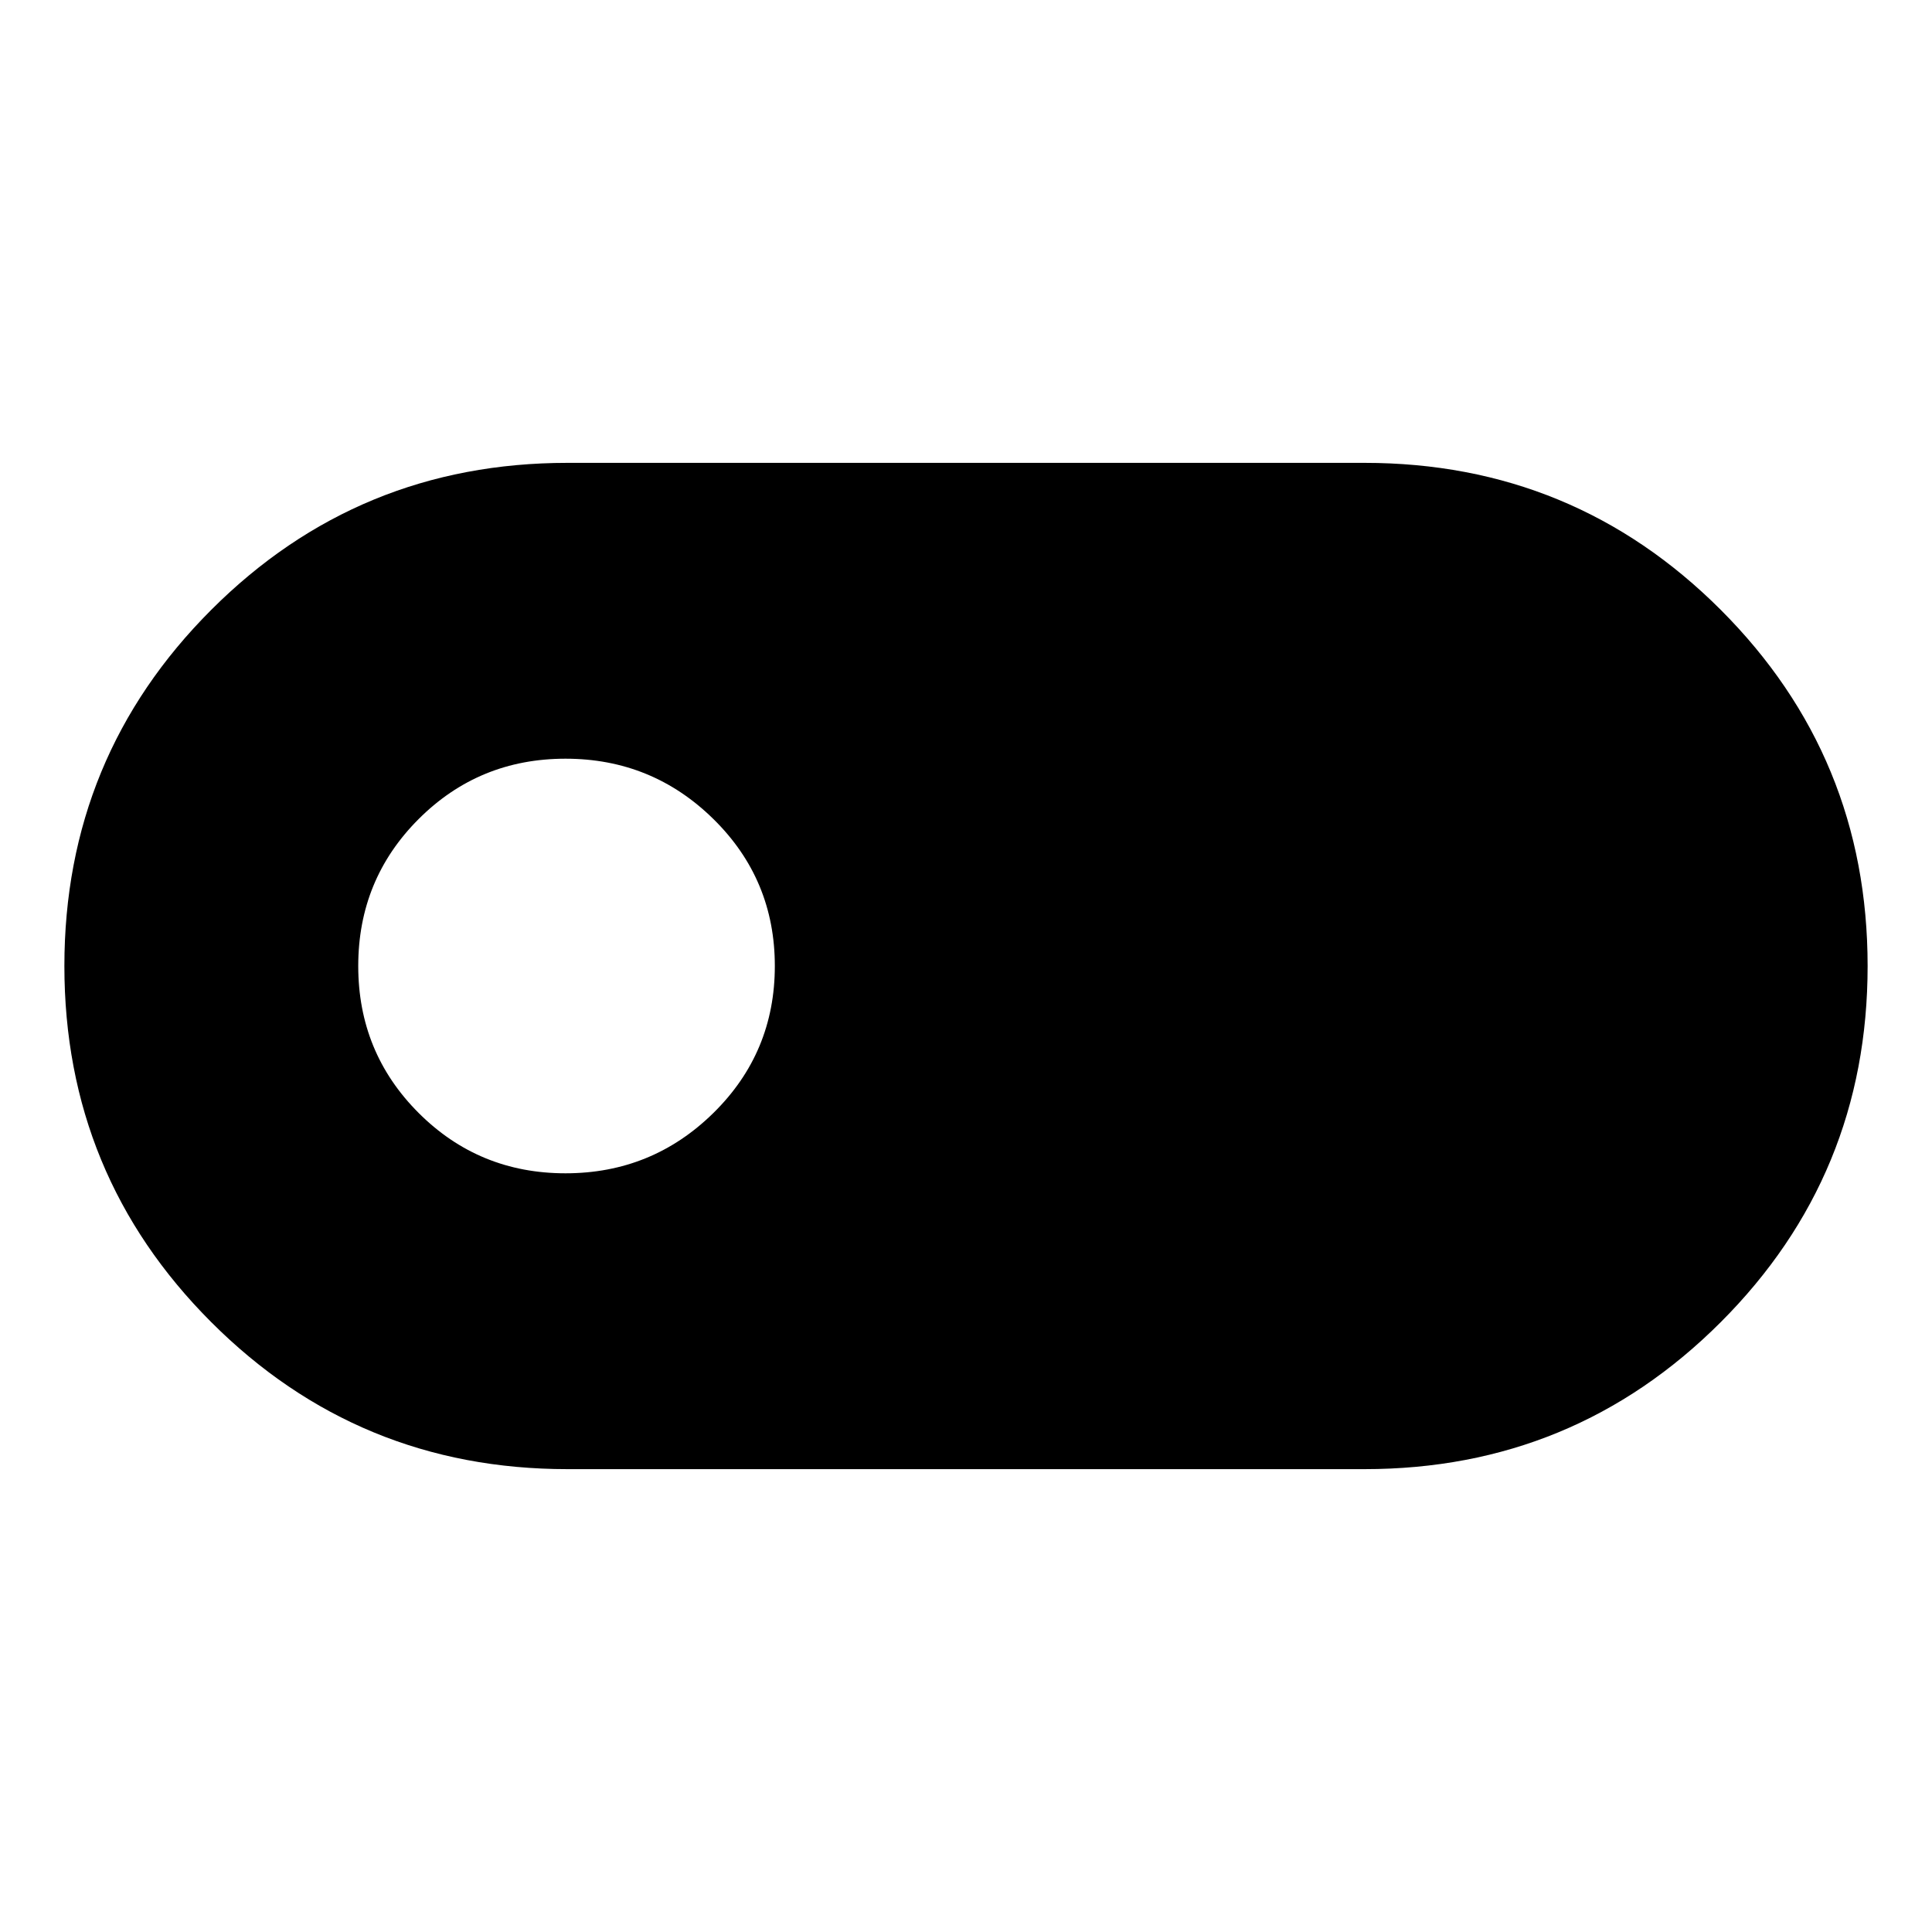 <svg xmlns="http://www.w3.org/2000/svg" height="40" width="40"><path d="M11.75 30.417q-4.333 0-7.375-3.042T1.333 20q0-4.333 3.042-7.375t7.375-3.042h16.5q4.333 0 7.375 3.042T38.667 20q0 4.333-3.042 7.375t-7.375 3.042Zm-.042-6.125q1.792 0 3.063-1.25 1.271-1.25 1.271-3.042 0-1.792-1.271-3.042-1.271-1.25-3.063-1.25-1.791 0-3.041 1.25T7.417 20q0 1.792 1.25 3.042 1.25 1.25 3.041 1.25Z"/></svg>